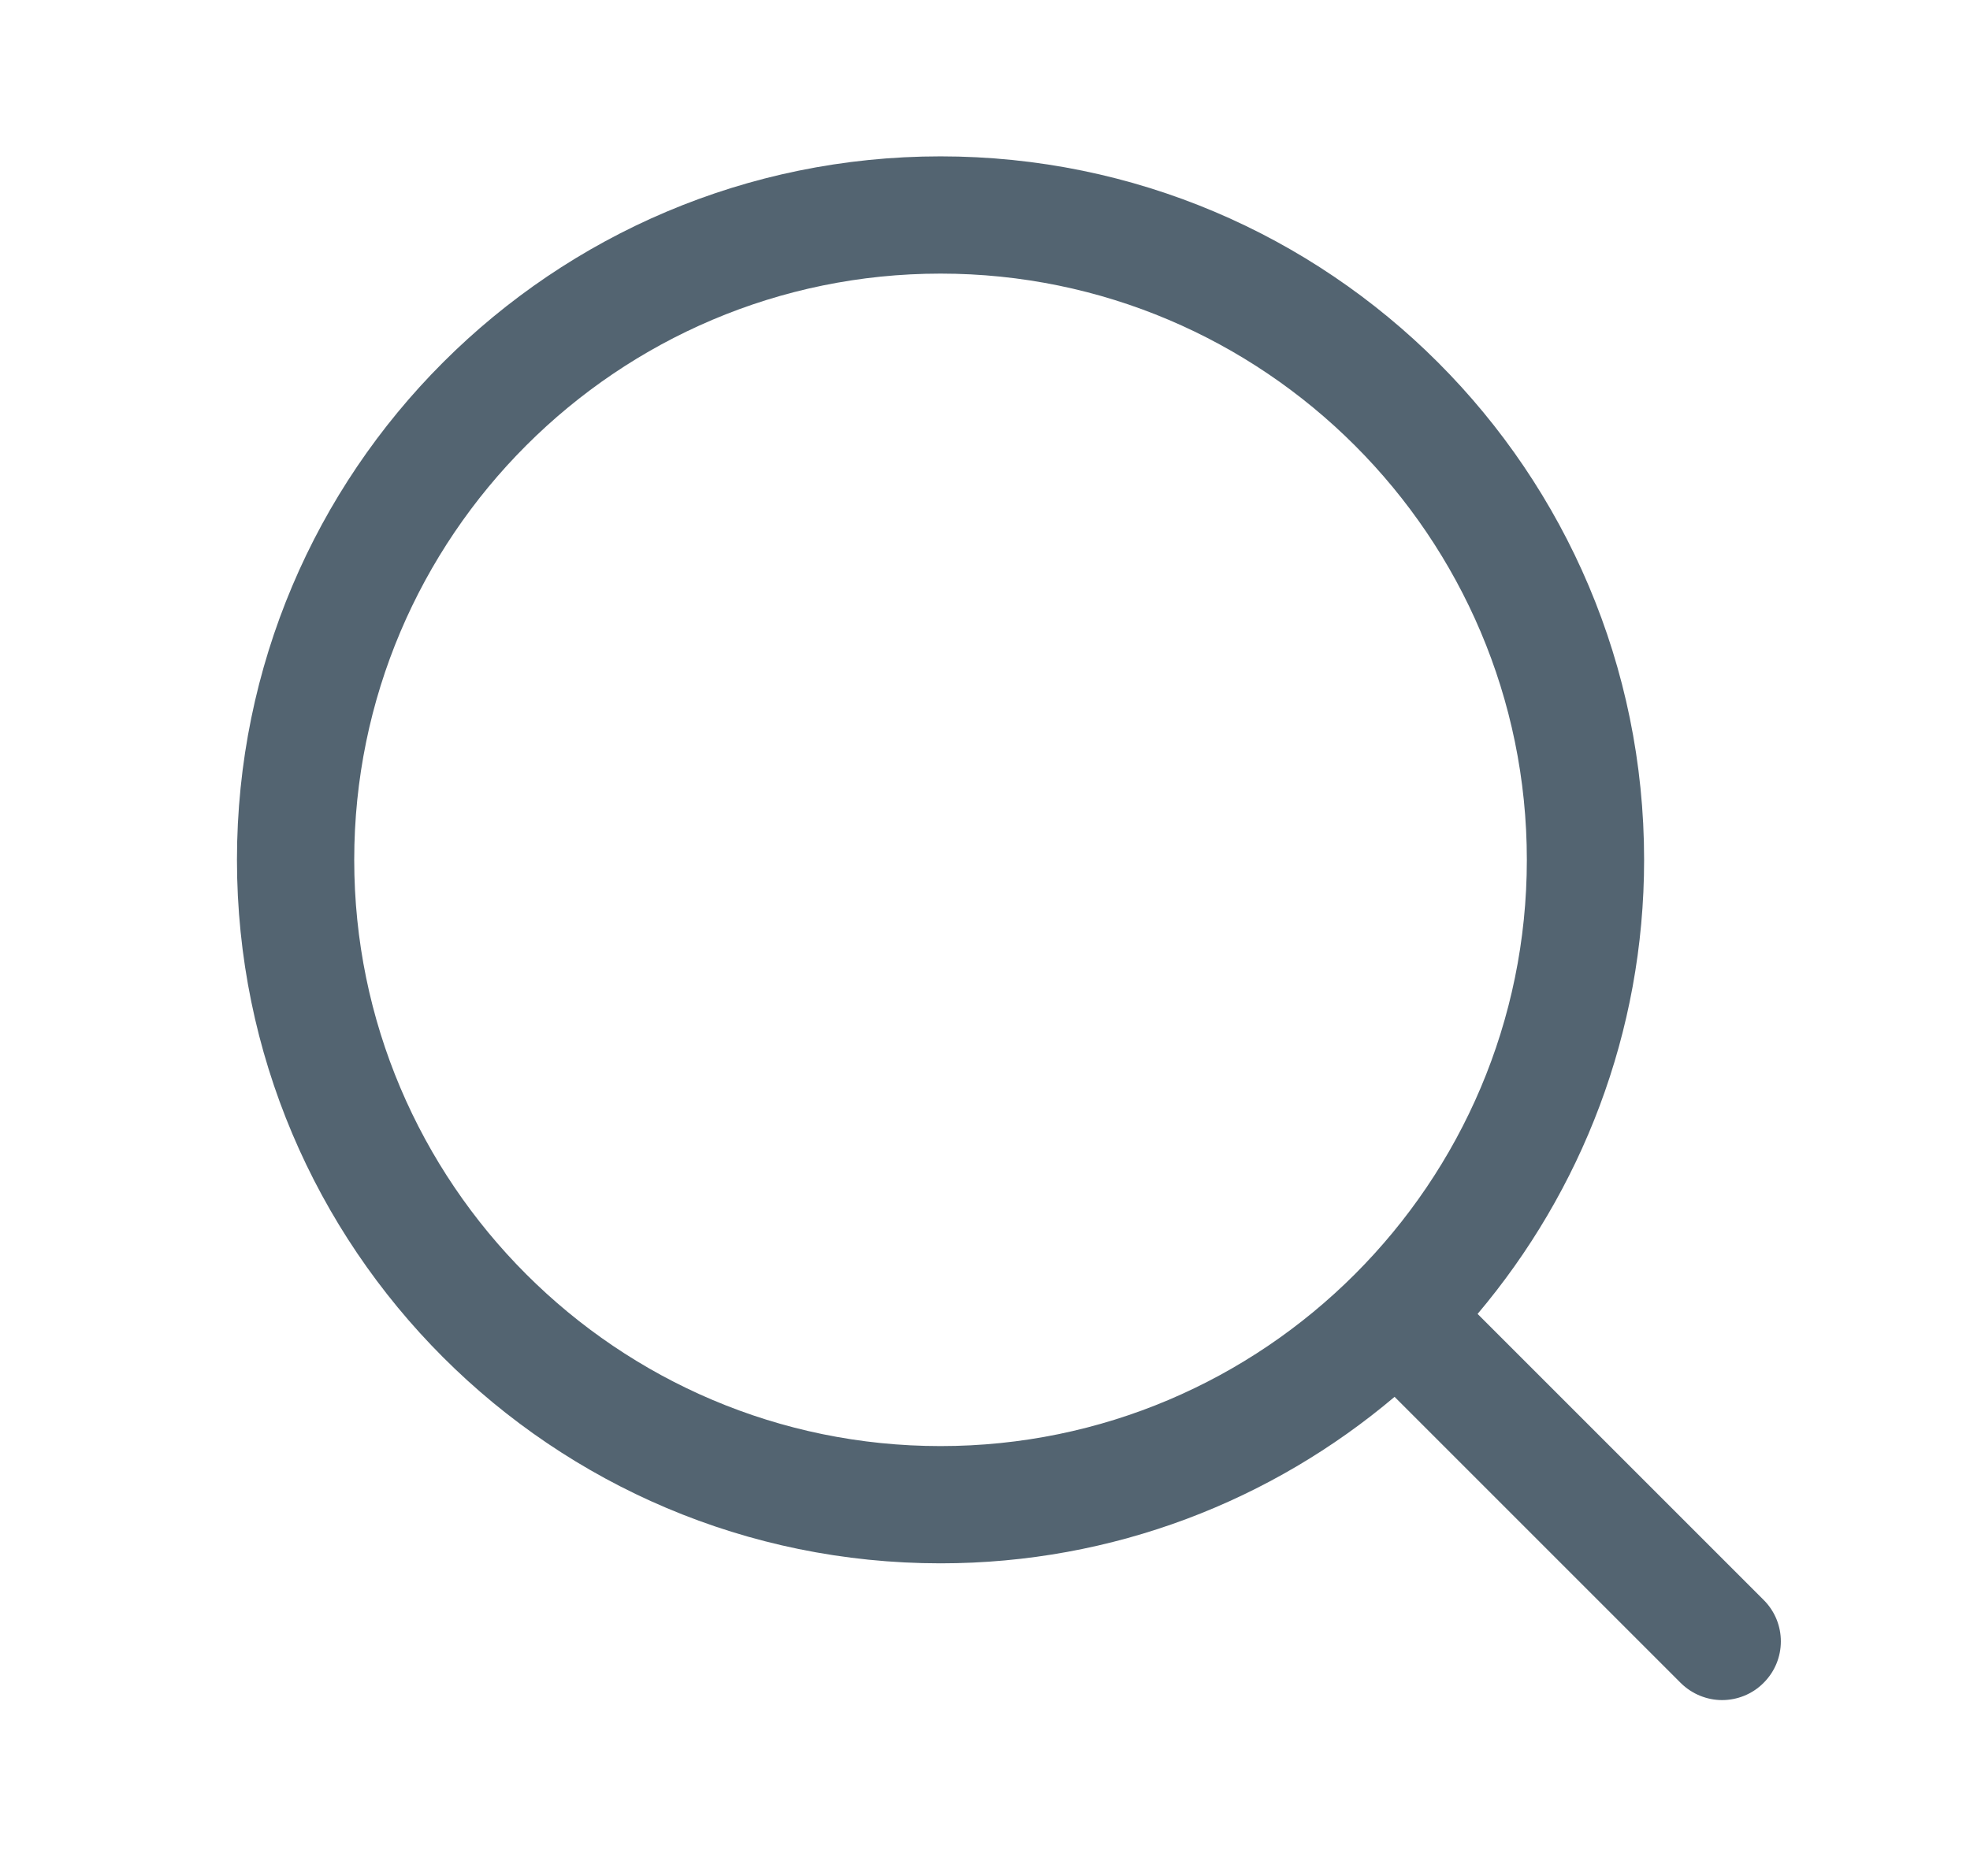 <svg width="21" height="20" viewBox="0 0 21 20" fill="none" xmlns="http://www.w3.org/2000/svg">
<path d="M18.801 17.058L15.751 14.008C16.855 12.7 17.526 11.012 17.526 9.167C17.526 5.025 14.167 1.667 10.026 1.667C5.884 1.667 2.526 5.025 2.526 9.167C2.526 13.308 5.884 16.667 10.026 16.667C11.872 16.667 13.559 15.997 14.866 14.892L17.916 17.942C18.038 18.063 18.199 18.125 18.357 18.125C18.516 18.125 18.678 18.064 18.799 17.942C19.045 17.698 19.045 17.302 18.801 17.058V17.058ZM3.776 9.167C3.776 5.721 6.58 2.917 10.026 2.917C13.472 2.917 16.276 5.721 16.276 9.167C16.276 12.613 13.472 15.417 10.026 15.417C6.58 15.417 3.776 12.613 3.776 9.167Z" fill="#536471"/>
</svg>
